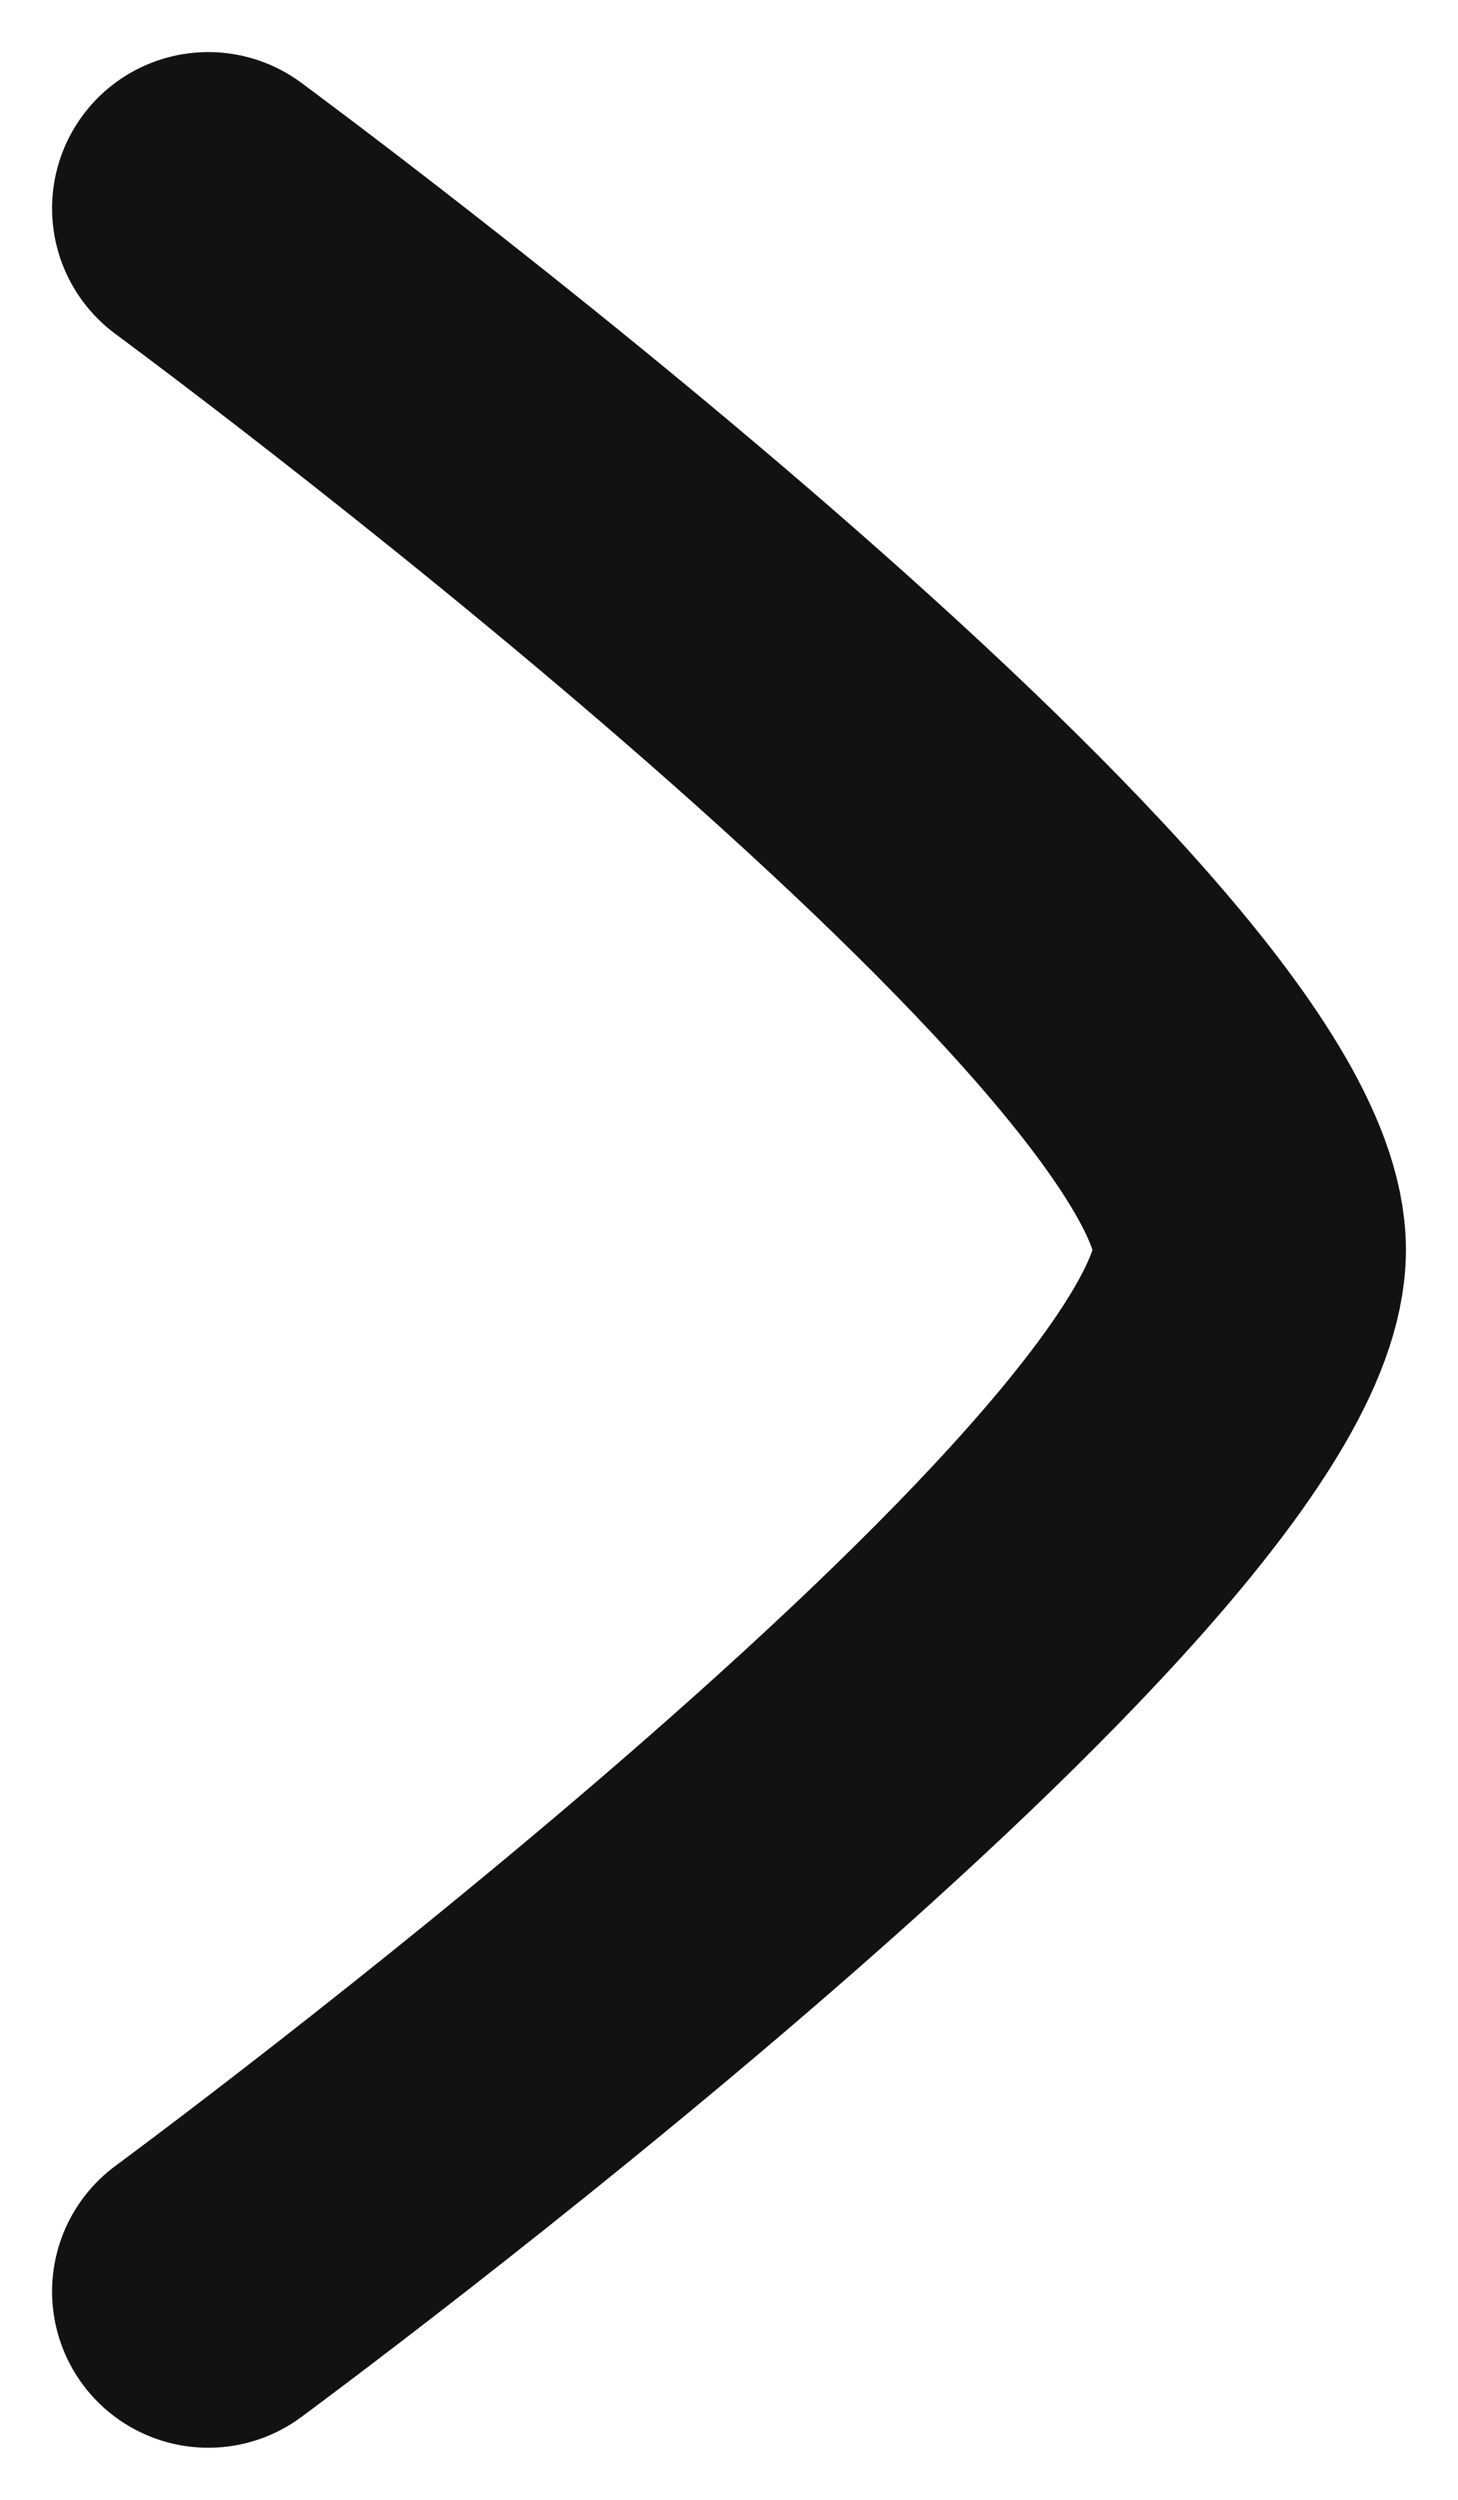 <svg width="7" height="12" viewBox="0 0 7 12" fill="none" xmlns="http://www.w3.org/2000/svg">
<path d="M1 1C1 1 6 4.682 6 6C6 7.318 1 11 1 11" stroke="#121213" stroke-width="1.5" stroke-linecap="round" stroke-linejoin="round"/>
</svg>
